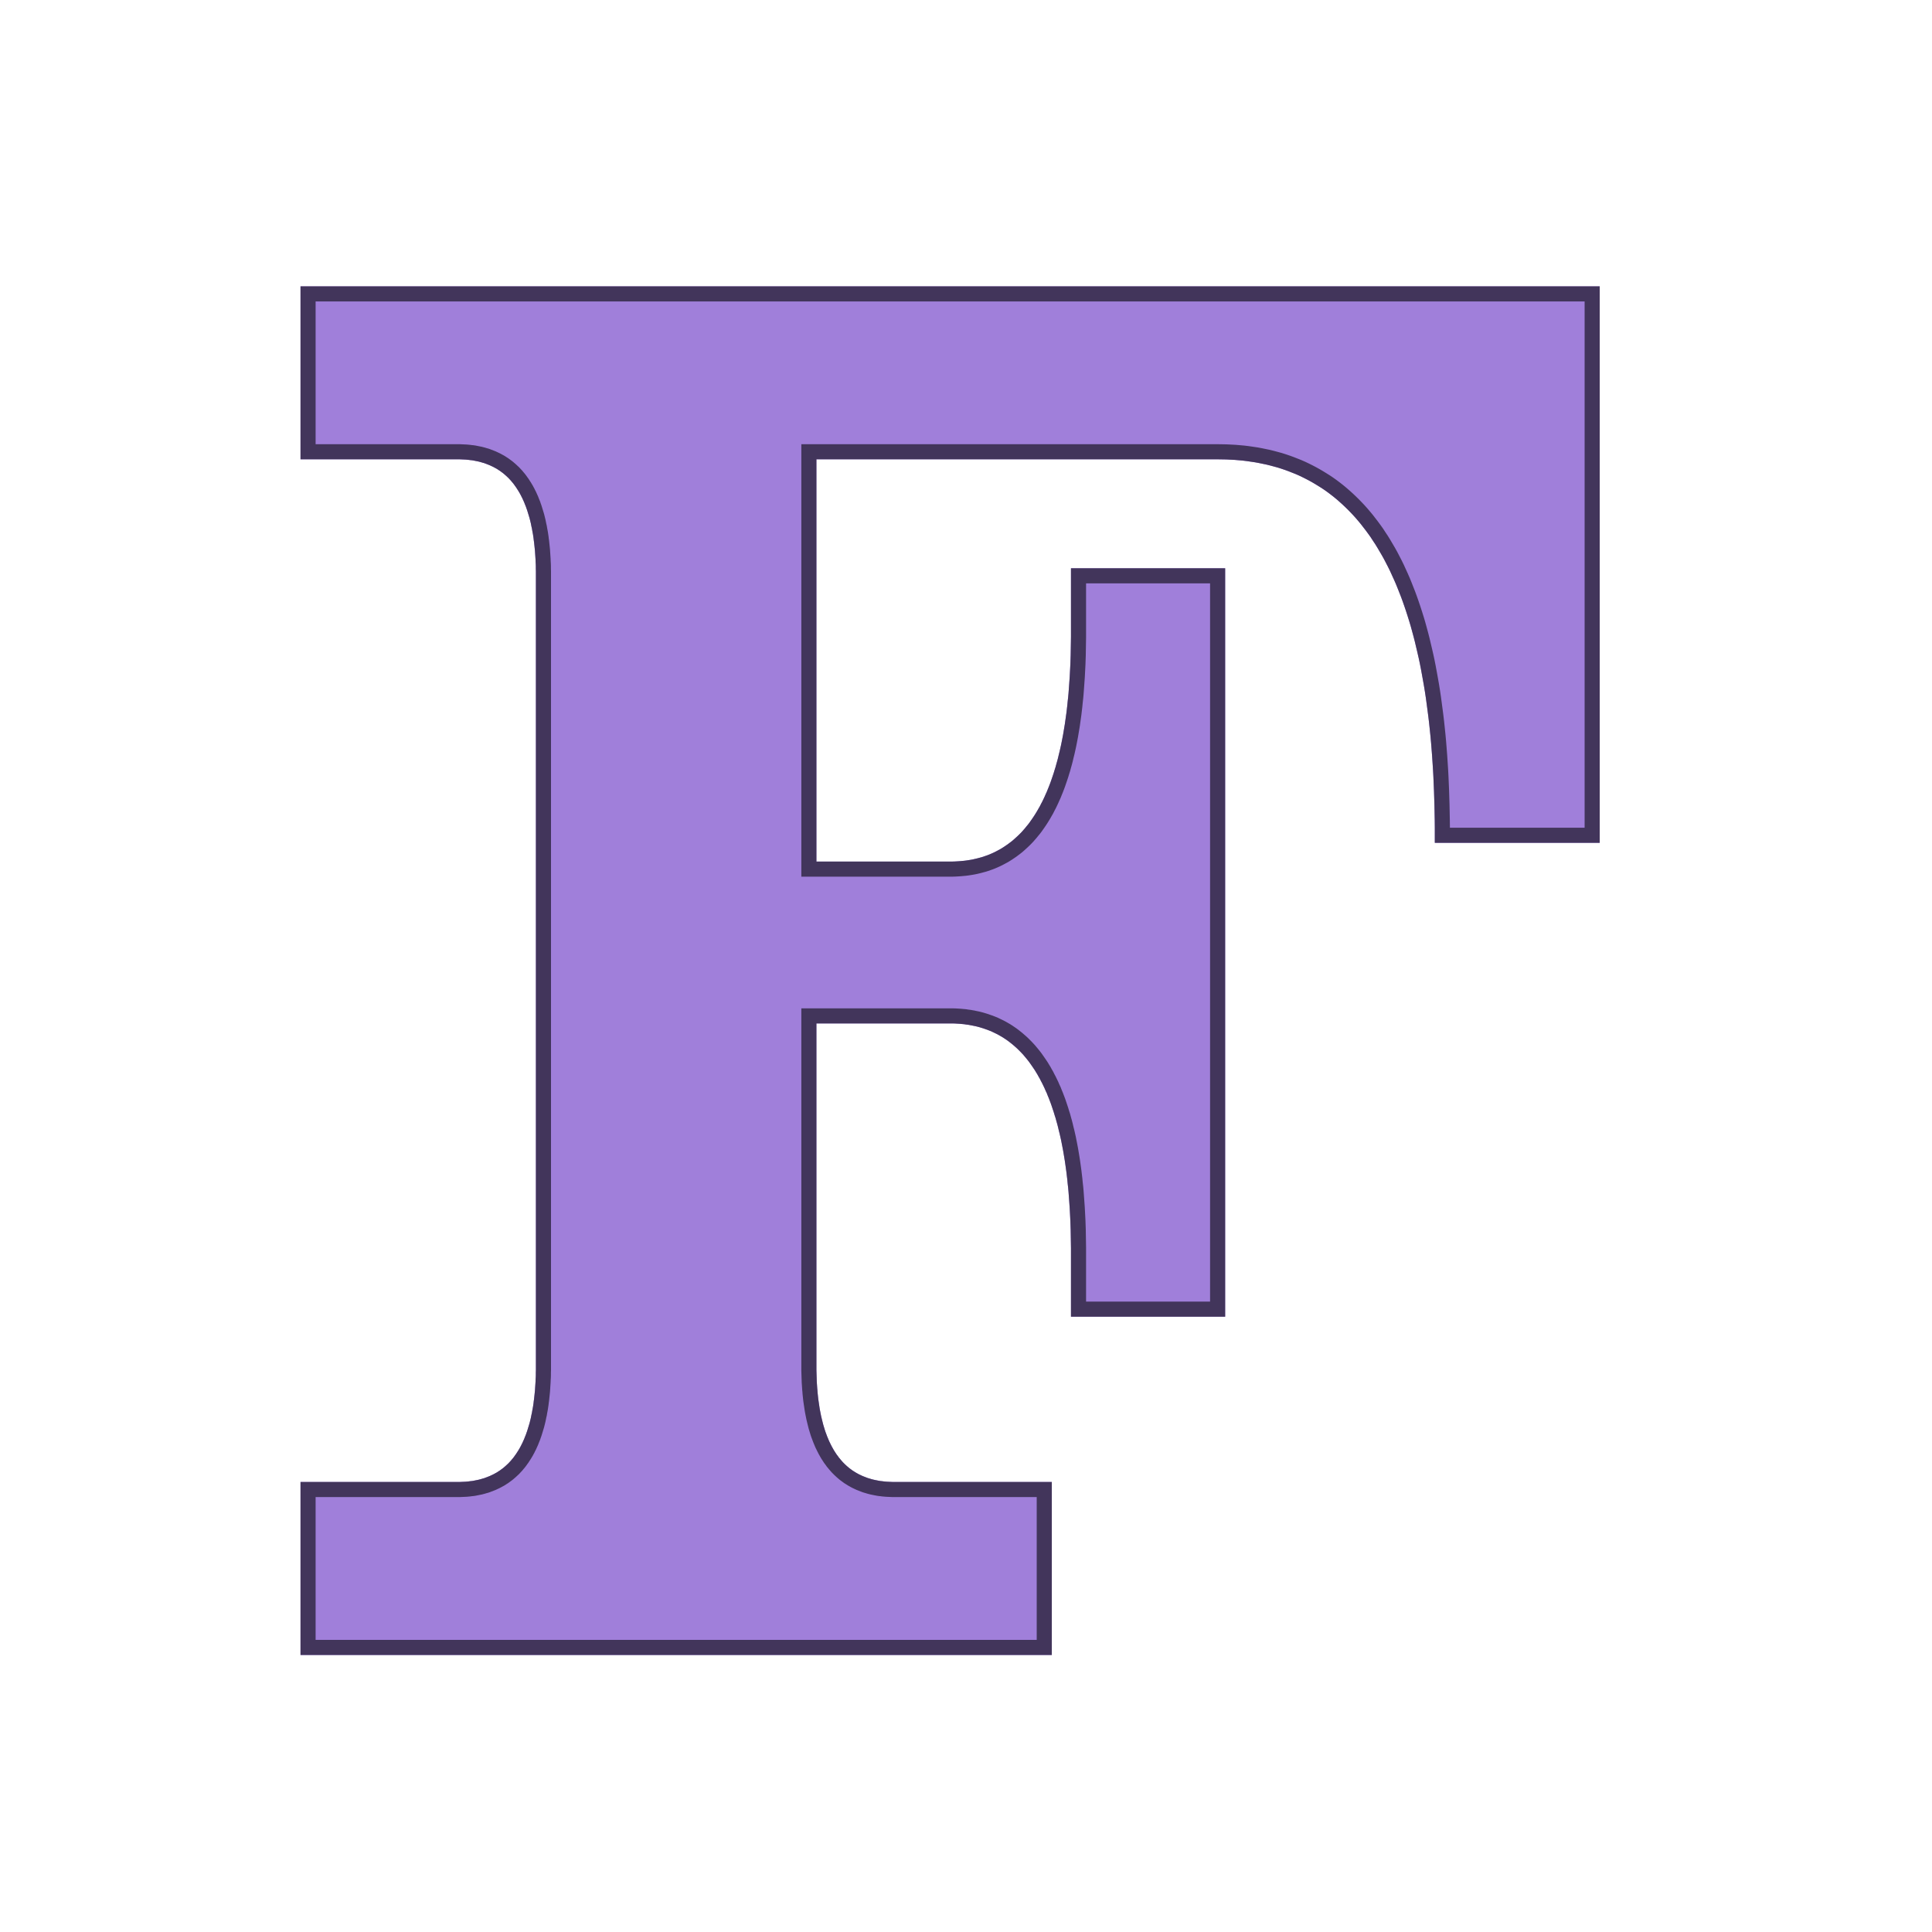 <?xml version="1.0" encoding="utf-8"  standalone="no"?>
<svg 
 viewBox="0 0 256 256"
 xmlns="http://www.w3.org/2000/svg"
 xmlns:xlink="http://www.w3.org/1999/xlink"
>

<title>Gnuplot</title>
<desc>Produced by GNUPLOT 5.4 patchlevel 5 </desc>

<g id="gnuplot_canvas">

<rect x="0" y="0" width="256" height="256" fill="none"/>
<defs>

	<circle id='gpDot' r='0.5' stroke-width='0.5' stroke='currentColor'/>
	<path id='gpPt0' stroke-width='0.222' stroke='currentColor' d='M-1,0 h2 M0,-1 v2'/>
	<path id='gpPt1' stroke-width='0.222' stroke='currentColor' d='M-1,-1 L1,1 M1,-1 L-1,1'/>
	<path id='gpPt2' stroke-width='0.222' stroke='currentColor' d='M-1,0 L1,0 M0,-1 L0,1 M-1,-1 L1,1 M-1,1 L1,-1'/>
	<rect id='gpPt3' stroke-width='0.222' stroke='currentColor' x='-1' y='-1' width='2' height='2'/>
	<rect id='gpPt4' stroke-width='0.222' stroke='currentColor' fill='currentColor' x='-1' y='-1' width='2' height='2'/>
	<circle id='gpPt5' stroke-width='0.222' stroke='currentColor' cx='0' cy='0' r='1'/>
	<use xlink:href='#gpPt5' id='gpPt6' fill='currentColor' stroke='none'/>
	<path id='gpPt7' stroke-width='0.222' stroke='currentColor' d='M0,-1.33 L-1.33,0.67 L1.33,0.67 z'/>
	<use xlink:href='#gpPt7' id='gpPt8' fill='currentColor' stroke='none'/>
	<use xlink:href='#gpPt7' id='gpPt9' stroke='currentColor' transform='rotate(180)'/>
	<use xlink:href='#gpPt9' id='gpPt10' fill='currentColor' stroke='none'/>
	<use xlink:href='#gpPt3' id='gpPt11' stroke='currentColor' transform='rotate(45)'/>
	<use xlink:href='#gpPt11' id='gpPt12' fill='currentColor' stroke='none'/>
	<path id='gpPt13' stroke-width='0.222' stroke='currentColor' d='M0,1.330 L1.265,0.411 L0.782,-1.067 L-0.782,-1.076 L-1.265,0.411 z'/>
	<use xlink:href='#gpPt13' id='gpPt14' fill='currentColor' stroke='none'/>
	<filter id='textbox' filterUnits='objectBoundingBox' x='0' y='0' height='1' width='1'>
	  <feFlood flood-color='white' flood-opacity='1' result='bgnd'/>
	  <feComposite in='SourceGraphic' in2='bgnd' operator='atop'/>
	</filter>
	<filter id='greybox' filterUnits='objectBoundingBox' x='0' y='0' height='1' width='1'>
	  <feFlood flood-color='lightgrey' flood-opacity='1' result='grey'/>
	  <feComposite in='SourceGraphic' in2='grey' operator='atop'/>
	</filter>
</defs>
<g fill="none" color="white" stroke="black" stroke-width="1.00" stroke-linecap="butt" stroke-linejoin="miter">
</g>
<g fill="none" color="black" stroke="currentColor" stroke-width="1.00" stroke-linecap="butt" stroke-linejoin="miter">
</g>
<g fill="none" color="black" stroke="currentColor" stroke-width="1.00" stroke-linecap="butt" stroke-linejoin="miter">
</g>
	<g id="gnuplot_plot_1" ><title>'./data/letter_F.dat'</title>
<g fill="none" color="white" stroke="black" stroke-width="2.00" stroke-linecap="butt" stroke-linejoin="miter">
</g>
<g fill="none" color="black" stroke="currentColor" stroke-width="2.00" stroke-linecap="butt" stroke-linejoin="miter">
	<g stroke='none' shape-rendering='crispEdges'>
		<polygon fill = 'rgb(160, 127, 218)' points = '107.18,180.93 107.18,181.26 107.18,181.58 107.19,181.90 107.20,182.22 107.21,182.53 107.22,182.84 107.23,183.15 107.25,183.45 107.27,183.75 107.29,184.05 107.32,184.35 107.34,184.64 107.37,184.93 107.40,185.21 107.43,185.49
107.47,185.77 107.51,186.04 107.55,186.31 107.59,186.58 107.63,186.85 107.68,187.11 107.73,187.37 107.78,187.62 107.83,187.87 107.89,188.12 107.95,188.37 108.01,188.61 108.07,188.85 108.13,189.08 108.20,189.31 108.27,189.54
108.34,189.77 108.41,189.99 108.49,190.21 108.57,190.42 108.65,190.64 108.73,190.84 108.82,191.05 108.90,191.25 108.99,191.45 109.09,191.65 109.18,191.84 109.28,192.03 109.37,192.21 109.48,192.40 109.58,192.58 109.68,192.75
109.79,192.92 109.90,193.09 110.01,193.26 110.13,193.42 110.25,193.58 110.36,193.74 110.49,193.89 110.61,194.04 110.74,194.19 110.86,194.33 110.99,194.47 111.13,194.61 111.26,194.74 111.40,194.87 111.54,195.00 111.68,195.12
111.82,195.24 111.97,195.36 112.12,195.47 112.27,195.58 112.42,195.69 112.58,195.79 112.74,195.89 112.90,195.99 113.06,196.08 113.22,196.17 113.39,196.26 113.56,196.34 113.73,196.42 113.90,196.50 114.08,196.57 114.26,196.64
114.44,196.71 114.62,196.78 114.81,196.84 114.99,196.89 115.18,196.95 115.37,197.00 115.57,197.05 115.76,197.09 115.96,197.13 116.16,197.17 116.37,197.21 116.57,197.24 116.78,197.26 116.99,197.29 117.20,197.31 117.42,197.33
117.63,197.34 117.85,197.35 118.07,197.36 118.30,197.37 118.52,197.37 138.37,197.37 138.37,218.29 107.18,218.29 72.01,218.29 40.82,218.29 40.82,197.37 60.67,197.37 60.90,197.37 61.12,197.36 61.34,197.35 61.56,197.34
61.78,197.33 61.99,197.31 62.20,197.29 62.41,197.26 62.62,197.24 62.83,197.21 63.03,197.17 63.23,197.13 63.43,197.09 63.63,197.05 63.82,197.00 64.01,196.95 64.20,196.89 64.39,196.84 64.57,196.78 64.75,196.71
64.94,196.64 65.11,196.57 65.29,196.50 65.46,196.42 65.63,196.34 65.80,196.26 65.97,196.17 66.13,196.08 66.30,195.99 66.46,195.89 66.61,195.79 66.77,195.69 66.92,195.58 67.07,195.47 67.22,195.36 67.37,195.24
67.51,195.12 67.65,195.00 67.79,194.87 67.93,194.74 68.07,194.61 68.20,194.47 68.33,194.33 68.46,194.19 68.58,194.04 68.71,193.89 68.83,193.74 68.95,193.58 69.06,193.42 69.18,193.26 69.29,193.09 69.40,192.92
69.51,192.75 69.61,192.58 69.72,192.40 69.82,192.21 69.92,192.03 70.01,191.84 70.11,191.65 70.20,191.45 70.29,191.25 70.38,191.05 70.46,190.84 70.54,190.64 70.63,190.42 70.70,190.21 70.78,189.99 70.85,189.77
70.92,189.54 70.99,189.31 71.06,189.08 71.13,188.85 71.19,188.61 71.25,188.37 71.31,188.12 71.36,187.87 71.41,187.62 71.47,187.37 71.51,187.11 71.56,186.85 71.61,186.58 71.65,186.31 71.69,186.04 71.72,185.77
71.76,185.49 71.79,185.21 71.82,184.93 71.85,184.64 71.88,184.35 71.90,184.05 71.92,183.75 71.94,183.45 71.96,183.15 71.97,182.84 71.99,182.53 72.00,182.22 72.00,181.90 72.01,181.58 72.01,181.26 72.01,180.93
72.01,76.30 72.01,75.97 72.01,75.65 72.00,75.33 72.00,75.01 71.99,74.70 71.97,74.39 71.96,74.08 71.94,73.78 71.92,73.48 71.90,73.18 71.88,72.88 71.85,72.59 71.82,72.30 71.79,72.02 71.76,71.74
71.72,71.46 71.69,71.19 71.65,70.92 71.61,70.65 71.56,70.38 71.51,70.12 71.47,69.86 71.41,69.61 71.36,69.36 71.31,69.11 71.25,68.86 71.19,68.62 71.13,68.38 71.06,68.15 70.99,67.92 70.92,67.69
70.85,67.46 70.78,67.24 70.70,67.02 70.63,66.81 70.54,66.59 70.46,66.39 70.38,66.18 70.29,65.98 70.20,65.78 70.11,65.58 70.01,65.39 69.92,65.20 69.82,65.02 69.72,64.83 69.61,64.65 69.51,64.48
69.40,64.31 69.29,64.14 69.18,63.97 69.06,63.81 68.95,63.65 68.83,63.49 68.71,63.34 68.58,63.19 68.46,63.04 68.33,62.90 68.20,62.76 68.07,62.62 67.93,62.49 67.79,62.36 67.65,62.23 67.51,62.11
67.37,61.99 67.22,61.87 67.07,61.76 66.92,61.65 66.77,61.54 66.61,61.44 66.46,61.34 66.30,61.24 66.13,61.15 65.97,61.06 65.80,60.97 65.63,60.89 65.46,60.81 65.29,60.73 65.11,60.66 64.94,60.59
64.75,60.52 64.57,60.45 64.39,60.39 64.20,60.34 64.01,60.28 63.82,60.23 63.63,60.18 63.43,60.14 63.23,60.10 63.03,60.06 62.83,60.02 62.62,59.99 62.41,59.97 62.20,59.94 61.99,59.92 61.78,59.90
61.56,59.89 61.34,59.88 61.12,59.87 60.90,59.86 60.67,59.86 40.82,59.86 40.82,38.94 72.01,38.94 210.97,38.94 210.97,110.68 191.12,110.68 191.12,109.67 191.11,108.67 191.09,107.68 191.07,106.69 191.04,105.72
191.01,104.76 190.97,103.81 190.93,102.87 190.88,101.94 190.82,101.02 190.76,100.11 190.69,99.21 190.62,98.33 190.54,97.45 190.45,96.58 190.36,95.72 190.26,94.87 190.15,94.03 190.04,93.20 189.93,92.38 189.81,91.58
189.68,90.78 189.54,89.99 189.40,89.21 189.26,88.45 189.11,87.69 188.95,86.94 188.78,86.20 188.61,85.48 188.44,84.76 188.26,84.06 188.07,83.36 187.88,82.67 187.68,82.00 187.47,81.33 187.26,80.68 187.04,80.03
186.82,79.40 186.59,78.77 186.35,78.16 186.11,77.55 185.87,76.96 185.61,76.37 185.35,75.80 185.09,75.23 184.82,74.68 184.54,74.14 184.26,73.60 183.97,73.08 183.67,72.57 183.37,72.06 183.07,71.57 182.75,71.09
182.44,70.61 182.11,70.15 181.78,69.70 181.44,69.26 181.10,68.82 180.75,68.40 180.40,67.99 180.04,67.59 179.67,67.20 179.30,66.82 178.92,66.45 178.54,66.09 178.15,65.74 177.75,65.39 177.35,65.06 176.94,64.74
176.53,64.43 176.11,64.13 175.68,63.84 175.25,63.57 174.81,63.30 174.37,63.04 173.92,62.79 173.46,62.55 173.00,62.32 172.54,62.10 172.06,61.89 171.58,61.70 171.10,61.51 170.61,61.33 170.11,61.16 169.61,61.00
169.10,60.86 168.58,60.72 168.06,60.59 167.53,60.48 167.00,60.37 166.46,60.27 165.92,60.19 165.37,60.11 164.81,60.04 164.25,59.99 163.68,59.94 163.10,59.91 162.52,59.88 161.94,59.87 161.34,59.86 107.18,59.86
107.18,115.16 125.90,115.16 126.23,115.16 126.57,115.15 126.90,115.13 127.23,115.11 127.55,115.08 127.88,115.05 128.19,115.01 128.51,114.96 128.82,114.91 129.13,114.85 129.43,114.78 129.73,114.71 130.03,114.63 130.33,114.55
130.62,114.46 130.90,114.36 131.19,114.26 131.47,114.15 131.75,114.03 132.02,113.91 132.29,113.78 132.56,113.64 132.82,113.50 133.08,113.36 133.34,113.20 133.59,113.04 133.84,112.87 134.09,112.70 134.33,112.52 134.57,112.34
134.81,112.15 135.04,111.95 135.27,111.74 135.50,111.53 135.72,111.32 135.94,111.10 136.16,110.87 136.37,110.63 136.58,110.39 136.78,110.14 136.99,109.89 137.19,109.63 137.38,109.36 137.57,109.09 137.76,108.81 137.95,108.52
138.13,108.23 138.31,107.93 138.48,107.63 138.66,107.32 138.82,107.00 138.99,106.68 139.15,106.35 139.31,106.01 139.46,105.67 139.62,105.32 139.76,104.97 139.91,104.60 140.05,104.24 140.19,103.86 140.32,103.48 140.45,103.10
140.58,102.71 140.70,102.31 140.83,101.90 140.94,101.49 141.06,101.07 141.17,100.65 141.27,100.22 141.38,99.78 141.48,99.34 141.58,98.89 141.67,98.44 141.76,97.98 141.85,97.51 141.93,97.03 142.01,96.55 142.09,96.07
142.16,95.57 142.23,95.07 142.30,94.57 142.36,94.06 142.42,93.54 142.47,93.02 142.53,92.49 142.58,91.95 142.62,91.41 142.66,90.86 142.70,90.30 142.74,89.74 142.77,89.17 142.80,88.60 142.83,88.02 142.85,87.43
142.87,86.84 142.88,86.24 142.89,85.63 142.90,85.02 142.91,84.40 142.91,83.78 142.91,76.30 161.34,76.30 161.34,173.47 142.91,173.47 142.91,166.00 142.91,165.37 142.90,164.76 142.89,164.14 142.88,163.54 142.87,162.94
142.85,162.35 142.83,161.76 142.80,161.18 142.77,160.60 142.74,160.04 142.70,159.47 142.66,158.92 142.62,158.37 142.58,157.83 142.53,157.29 142.47,156.76 142.42,156.23 142.36,155.72 142.30,155.21 142.23,154.70 142.16,154.20
142.09,153.71 142.01,153.22 141.93,152.74 141.85,152.27 141.76,151.80 141.67,151.34 141.58,150.88 141.48,150.43 141.38,149.99 141.27,149.56 141.17,149.13 141.06,148.70 140.94,148.28 140.83,147.87 140.70,147.47 140.58,147.07
140.45,146.68 140.32,146.29 140.19,145.91 140.05,145.54 139.91,145.17 139.76,144.81 139.62,144.45 139.46,144.11 139.31,143.76 139.15,143.43 138.99,143.10 138.82,142.78 138.66,142.46 138.48,142.15 138.31,141.84 138.13,141.55
137.95,141.25 137.76,140.97 137.57,140.69 137.38,140.42 137.19,140.15 136.99,139.89 136.78,139.63 136.58,139.39 136.37,139.14 136.16,138.91 135.94,138.68 135.72,138.46 135.50,138.24 135.27,138.03 135.04,137.83 134.81,137.63
134.57,137.44 134.33,137.25 134.09,137.07 133.84,136.90 133.59,136.73 133.34,136.57 133.08,136.42 132.82,136.27 132.56,136.13 132.29,136.00 132.02,135.87 131.75,135.74 131.47,135.63 131.19,135.52 130.90,135.42 130.62,135.32
130.33,135.23 130.03,135.14 129.73,135.06 129.43,134.99 129.13,134.93 128.82,134.87 128.51,134.81 128.19,134.77 127.88,134.72 127.55,134.69 127.23,134.66 126.90,134.64 126.57,134.62 126.23,134.61 125.90,134.61 107.18,134.61
107.18,180.93 '/>
	</g>
	<path stroke='rgb(160, 127, 218)'  d='M107.18,180.93 L107.18,181.26 L107.18,181.58 L107.19,181.90 L107.20,182.22 L107.21,182.53 L107.22,182.84 L107.23,183.15
		L107.25,183.45 L107.27,183.75 L107.29,184.05 L107.32,184.35 L107.34,184.64 L107.37,184.93 L107.40,185.21 L107.43,185.49
		L107.47,185.77 L107.51,186.04 L107.55,186.31 L107.59,186.58 L107.63,186.85 L107.68,187.11 L107.73,187.37 L107.78,187.62
		L107.83,187.87 L107.89,188.12 L107.95,188.37 L108.01,188.61 L108.07,188.85 L108.13,189.08 L108.20,189.31 L108.27,189.54
		L108.34,189.77 L108.41,189.99 L108.49,190.21 L108.57,190.42 L108.65,190.64 L108.73,190.84 L108.82,191.05 L108.90,191.25
		L108.99,191.45 L109.09,191.65 L109.18,191.84 L109.28,192.03 L109.37,192.21 L109.48,192.40 L109.58,192.58 L109.68,192.75
		L109.79,192.92 L109.90,193.09 L110.01,193.26 L110.13,193.42 L110.25,193.58 L110.36,193.74 L110.49,193.89 L110.61,194.04
		L110.74,194.19 L110.86,194.33 L110.99,194.47 L111.13,194.61 L111.26,194.74 L111.40,194.87 L111.54,195.00 L111.68,195.12
		L111.82,195.24 L111.97,195.36 L112.12,195.47 L112.27,195.58 L112.42,195.69 L112.58,195.79 L112.74,195.89 L112.90,195.99
		L113.06,196.08 L113.22,196.17 L113.39,196.26 L113.56,196.34 L113.73,196.42 L113.90,196.50 L114.08,196.57 L114.26,196.64
		L114.44,196.71 L114.62,196.78 L114.81,196.84 L114.99,196.89 L115.18,196.95 L115.37,197.00 L115.57,197.05 L115.76,197.09
		L115.96,197.13 L116.16,197.17 L116.37,197.21 L116.57,197.24 L116.78,197.26 L116.99,197.29 L117.20,197.31 L117.42,197.33
		L117.63,197.34 L117.85,197.35 L118.07,197.36 L118.30,197.37 L118.52,197.37 L138.37,197.37 L138.37,218.29 L107.18,218.29
		L72.01,218.29 L40.82,218.29 L40.82,197.37 L60.67,197.37 L60.90,197.37 L61.12,197.36 L61.34,197.35 L61.56,197.34
		L61.78,197.33 L61.99,197.31 L62.20,197.29 L62.41,197.26 L62.62,197.24 L62.83,197.21 L63.03,197.17 L63.23,197.13
		L63.43,197.09 L63.63,197.05 L63.82,197.00 L64.01,196.95 L64.20,196.89 L64.39,196.84 L64.57,196.78 L64.75,196.71
		L64.94,196.64 L65.11,196.57 L65.29,196.50 L65.46,196.42 L65.63,196.34 L65.80,196.26 L65.97,196.17 L66.13,196.08
		L66.30,195.99 L66.46,195.89 L66.61,195.79 L66.77,195.69 L66.92,195.58 L67.07,195.47 L67.22,195.36 L67.37,195.24
		L67.51,195.12 L67.65,195.00 L67.79,194.87 L67.93,194.74 L68.07,194.61 L68.20,194.47 L68.33,194.33 L68.46,194.19
		L68.58,194.04 L68.71,193.89 L68.83,193.74 L68.95,193.58 L69.06,193.42 L69.18,193.26 L69.29,193.09 L69.40,192.92
		L69.51,192.75 L69.61,192.58 L69.72,192.40 L69.82,192.21 L69.92,192.03 L70.01,191.84 L70.11,191.65 L70.20,191.45
		L70.29,191.25 L70.38,191.05 L70.46,190.84 L70.54,190.64 L70.63,190.42 L70.70,190.21 L70.78,189.99 L70.85,189.77
		L70.92,189.54 L70.99,189.31 L71.06,189.08 L71.13,188.85 L71.19,188.61 L71.25,188.37 L71.31,188.12 L71.36,187.87
		L71.41,187.62 L71.47,187.37 L71.51,187.11 L71.56,186.85 L71.61,186.58 L71.65,186.31 L71.69,186.04 L71.72,185.77
		L71.76,185.49 L71.79,185.21 L71.82,184.93 L71.85,184.64 L71.88,184.35 L71.90,184.05 L71.92,183.75 L71.94,183.45
		L71.96,183.15 L71.97,182.84 L71.99,182.53 L72.00,182.22 L72.00,181.90 L72.01,181.58 L72.01,181.26 L72.01,180.93
		L72.01,76.30 L72.01,75.97 L72.01,75.65 L72.00,75.33 L72.00,75.01 L71.99,74.70 L71.97,74.39 L71.96,74.08
		L71.94,73.78 L71.92,73.48 L71.90,73.18 L71.88,72.88 L71.85,72.59 L71.82,72.30 L71.79,72.02 L71.76,71.74
		L71.72,71.46 L71.69,71.19 L71.65,70.92 L71.61,70.65 L71.56,70.38 L71.51,70.12 L71.47,69.86 L71.41,69.61
		L71.36,69.36 L71.31,69.11 L71.25,68.86 L71.19,68.62 L71.13,68.38 L71.06,68.15 L70.99,67.92 L70.92,67.69
		L70.85,67.46 L70.78,67.24 L70.70,67.02 L70.63,66.81 L70.54,66.59 L70.46,66.39 L70.38,66.18 L70.29,65.98
		L70.20,65.78 L70.11,65.58 L70.01,65.39 L69.92,65.20 L69.82,65.02 L69.72,64.83 L69.61,64.65 L69.51,64.48
		L69.40,64.31 L69.29,64.14 L69.18,63.97 L69.06,63.81 L68.95,63.65 L68.83,63.49 L68.71,63.34 L68.58,63.19
		L68.46,63.04 L68.33,62.90 L68.20,62.76 L68.07,62.62 L67.93,62.49 L67.79,62.36 L67.65,62.23 L67.51,62.11
		L67.37,61.99 L67.22,61.87 L67.07,61.76 L66.92,61.65 L66.77,61.54 L66.61,61.44 L66.46,61.34 L66.30,61.24
		L66.13,61.15 L65.97,61.06 L65.80,60.97 L65.63,60.89 L65.46,60.81 L65.29,60.73 L65.11,60.66 L64.94,60.59
		L64.75,60.52 L64.57,60.45 L64.39,60.39 L64.20,60.34 L64.01,60.28 L63.82,60.23 L63.63,60.18 L63.43,60.14
		L63.23,60.10 L63.03,60.06 L62.83,60.02 L62.62,59.99 L62.41,59.97 L62.20,59.94 L61.99,59.92 L61.78,59.90
		L61.56,59.89 L61.34,59.88 L61.12,59.87 L60.90,59.86 L60.67,59.86 L40.82,59.86 L40.82,38.94 L72.01,38.94
		L210.97,38.94 L210.97,110.68 L191.12,110.68 L191.12,109.67 L191.11,108.67 L191.09,107.68 L191.07,106.69 L191.04,105.72
		L191.01,104.76 L190.97,103.81 L190.93,102.87 L190.88,101.94 L190.82,101.02 L190.76,100.11 L190.69,99.21 L190.62,98.33
		L190.54,97.45 L190.45,96.58 L190.36,95.72 L190.26,94.87 L190.15,94.03 L190.04,93.20 L189.93,92.38 L189.81,91.58
		L189.68,90.78 L189.54,89.99 L189.40,89.21 L189.26,88.45 L189.11,87.69 L188.95,86.94 L188.78,86.20 L188.61,85.48
		L188.44,84.76 L188.26,84.06 L188.07,83.36 L187.88,82.67 L187.68,82.00 L187.47,81.33 L187.26,80.68 L187.04,80.03
		L186.82,79.40 L186.59,78.77 L186.35,78.16 L186.11,77.55 L185.87,76.96 L185.61,76.37 L185.35,75.80 L185.09,75.23
		L184.82,74.68 L184.54,74.14 L184.26,73.60 L183.97,73.08 L183.67,72.57 L183.37,72.06 L183.07,71.57 L182.75,71.09
		L182.44,70.61 L182.11,70.15 L181.78,69.70 L181.44,69.26 L181.10,68.82 L180.75,68.40 L180.40,67.99 L180.04,67.59
		L179.67,67.20 L179.30,66.82 L178.92,66.45 L178.54,66.09 L178.15,65.74 L177.75,65.39 L177.35,65.06 L176.94,64.74
		L176.53,64.43 L176.11,64.13 L175.68,63.84 L175.25,63.57 L174.81,63.30 L174.37,63.04 L173.92,62.79 L173.46,62.55
		L173.00,62.32 L172.54,62.10 L172.06,61.89 L171.58,61.70 L171.10,61.51 L170.61,61.33 L170.11,61.16 L169.61,61.00
		L169.10,60.86 L168.58,60.72 L168.06,60.59 L167.53,60.48 L167.00,60.37 L166.46,60.27 L165.92,60.19 L165.37,60.11
		L164.81,60.04 L164.25,59.99 L163.68,59.94 L163.10,59.91 L162.52,59.88 L161.94,59.87 L161.34,59.86 L107.18,59.86
		L107.18,115.16 L125.90,115.16 L126.23,115.16 L126.57,115.15 L126.90,115.13 L127.23,115.11 L127.55,115.08 L127.88,115.05
		L128.19,115.01 L128.51,114.96 L128.82,114.91 L129.13,114.85 L129.43,114.78 L129.73,114.71 L130.03,114.63 L130.33,114.55
		L130.62,114.46 L130.90,114.36 L131.19,114.26 L131.47,114.15 L131.75,114.03 L132.02,113.91 L132.29,113.78 L132.56,113.64
		L132.82,113.50 L133.08,113.36 L133.34,113.20 L133.59,113.04 L133.84,112.87 L134.09,112.70 L134.33,112.52 L134.57,112.34
		L134.81,112.15 L135.04,111.95 L135.27,111.74 L135.50,111.53 L135.72,111.32 L135.94,111.10 L136.16,110.87 L136.37,110.63
		L136.58,110.39 L136.78,110.14 L136.99,109.89 L137.19,109.63 L137.38,109.36 L137.57,109.09 L137.76,108.81 L137.95,108.52
		L138.13,108.23 L138.31,107.93 L138.48,107.63 L138.66,107.32 L138.82,107.00 L138.99,106.68 L139.15,106.35 L139.31,106.01
		L139.46,105.67 L139.62,105.32 L139.76,104.97 L139.91,104.60 L140.05,104.24 L140.19,103.86 L140.32,103.48 L140.45,103.10
		L140.58,102.71 L140.70,102.31 L140.83,101.90 L140.94,101.49 L141.06,101.07 L141.17,100.65 L141.27,100.22 L141.38,99.78
		L141.48,99.34 L141.58,98.89 L141.67,98.44 L141.76,97.98 L141.85,97.51 L141.93,97.03 L142.01,96.55 L142.09,96.07
		L142.16,95.57 L142.23,95.07 L142.30,94.57 L142.36,94.06 L142.42,93.54 L142.47,93.02 L142.53,92.49 L142.58,91.95
		L142.62,91.41 L142.66,90.86 L142.70,90.30 L142.74,89.74 L142.77,89.17 L142.80,88.60 L142.83,88.02 L142.85,87.43
		L142.87,86.84 L142.88,86.24 L142.89,85.63 L142.90,85.02 L142.91,84.40 L142.91,83.78 L142.91,76.30 L161.34,76.30
		L161.34,173.47 L142.91,173.47 L142.91,166.00 L142.91,165.37 L142.90,164.76 L142.89,164.14 L142.88,163.54 L142.87,162.94
		L142.85,162.35 L142.83,161.76 L142.80,161.18 L142.77,160.60 L142.74,160.04 L142.70,159.47 L142.66,158.92 L142.62,158.37
		L142.58,157.83 L142.53,157.29 L142.47,156.76 L142.42,156.23 L142.36,155.72 L142.30,155.21 L142.23,154.70 L142.16,154.20
		L142.09,153.71 L142.01,153.22 L141.93,152.74 L141.85,152.27 L141.76,151.80 L141.67,151.34 L141.58,150.88 L141.48,150.43
		L141.38,149.99 L141.27,149.56 L141.17,149.13 L141.06,148.70 L140.94,148.28 L140.83,147.87 L140.70,147.47 L140.58,147.07
		L140.45,146.68 L140.32,146.29 L140.19,145.91 L140.05,145.54 L139.91,145.17 L139.76,144.81 L139.62,144.45 L139.46,144.11
		L139.31,143.76 L139.15,143.43 L138.99,143.10 L138.82,142.78 L138.66,142.46 L138.48,142.15 L138.31,141.84 L138.13,141.55
		L137.95,141.25 L137.76,140.97 L137.57,140.69 L137.38,140.42 L137.19,140.15 L136.99,139.89 L136.78,139.63 L136.58,139.39
		L136.37,139.14 L136.16,138.91 L135.94,138.68 L135.72,138.46 L135.50,138.24 L135.27,138.03 L135.04,137.83 L134.81,137.63
		L134.57,137.44 L134.33,137.25 L134.09,137.07 L133.84,136.90 L133.59,136.73 L133.34,136.57 L133.08,136.42 L132.82,136.27
		L132.56,136.13 L132.29,136.00 L132.02,135.87 L131.75,135.74 L131.47,135.63 L131.19,135.52 L130.90,135.42 L130.62,135.32
		L130.33,135.23 L130.03,135.14 L129.73,135.06 L129.43,134.99 L129.13,134.93 L128.82,134.87 L128.51,134.81 L128.19,134.77
		L127.88,134.72 L127.55,134.69 L127.23,134.66 L126.90,134.64 L126.57,134.62 L126.23,134.61 L125.90,134.61 L107.18,134.61
		L107.18,180.93  '/></g>
	</g>
	<g id="gnuplot_plot_2" ><title>'./data/letter_F.dat'</title>
<g fill="none" color="black" stroke="currentColor" stroke-width="2.00" stroke-linecap="butt" stroke-linejoin="miter">
	<path stroke='rgb( 66,  53,  91)'  d='M107.18,180.93 L107.18,181.26 L107.18,181.58 L107.19,181.90 L107.20,182.22 L107.21,182.53 L107.22,182.84 L107.23,183.15
		L107.25,183.45 L107.27,183.75 L107.29,184.05 L107.32,184.35 L107.34,184.64 L107.37,184.93 L107.40,185.21 L107.43,185.49
		L107.47,185.77 L107.51,186.04 L107.55,186.31 L107.59,186.58 L107.63,186.85 L107.68,187.11 L107.73,187.37 L107.78,187.62
		L107.83,187.87 L107.89,188.12 L107.95,188.37 L108.01,188.61 L108.07,188.85 L108.13,189.08 L108.20,189.31 L108.27,189.54
		L108.34,189.77 L108.41,189.99 L108.49,190.21 L108.57,190.42 L108.65,190.64 L108.73,190.84 L108.82,191.05 L108.90,191.25
		L108.99,191.45 L109.09,191.65 L109.18,191.84 L109.28,192.03 L109.37,192.21 L109.48,192.40 L109.58,192.58 L109.68,192.75
		L109.79,192.92 L109.90,193.09 L110.01,193.26 L110.13,193.42 L110.25,193.58 L110.36,193.74 L110.49,193.89 L110.61,194.04
		L110.74,194.19 L110.86,194.33 L110.99,194.47 L111.13,194.61 L111.26,194.74 L111.40,194.87 L111.54,195.00 L111.68,195.12
		L111.82,195.24 L111.97,195.36 L112.12,195.47 L112.27,195.58 L112.42,195.69 L112.58,195.79 L112.74,195.89 L112.90,195.99
		L113.06,196.08 L113.22,196.17 L113.39,196.26 L113.56,196.34 L113.73,196.42 L113.90,196.50 L114.08,196.57 L114.26,196.64
		L114.44,196.71 L114.62,196.78 L114.81,196.84 L114.99,196.89 L115.18,196.95 L115.37,197.00 L115.57,197.05 L115.76,197.09
		L115.96,197.13 L116.16,197.17 L116.37,197.21 L116.57,197.24 L116.78,197.26 L116.99,197.29 L117.20,197.31 L117.42,197.33
		L117.63,197.34 L117.85,197.35 L118.07,197.36 L118.30,197.37 L118.52,197.37 L138.37,197.37 L138.37,218.29 L107.18,218.29
		L72.01,218.29 L40.82,218.29 L40.82,197.37 L60.67,197.37 L60.90,197.37 L61.12,197.36 L61.34,197.35 L61.56,197.34
		L61.78,197.33 L61.99,197.31 L62.20,197.29 L62.41,197.26 L62.62,197.24 L62.83,197.21 L63.03,197.17 L63.23,197.13
		L63.43,197.09 L63.63,197.05 L63.82,197.00 L64.01,196.95 L64.20,196.89 L64.39,196.84 L64.57,196.78 L64.75,196.71
		L64.94,196.64 L65.11,196.57 L65.29,196.50 L65.46,196.42 L65.63,196.34 L65.80,196.26 L65.97,196.17 L66.13,196.08
		L66.30,195.99 L66.46,195.89 L66.61,195.79 L66.77,195.69 L66.92,195.58 L67.07,195.47 L67.22,195.36 L67.37,195.24
		L67.51,195.12 L67.65,195.00 L67.79,194.87 L67.93,194.74 L68.07,194.61 L68.20,194.47 L68.33,194.33 L68.46,194.19
		L68.58,194.04 L68.71,193.89 L68.83,193.74 L68.95,193.58 L69.06,193.42 L69.18,193.26 L69.29,193.09 L69.40,192.92
		L69.51,192.75 L69.61,192.58 L69.72,192.40 L69.82,192.21 L69.92,192.03 L70.01,191.84 L70.11,191.65 L70.20,191.45
		L70.29,191.25 L70.38,191.05 L70.46,190.84 L70.54,190.64 L70.63,190.42 L70.70,190.21 L70.78,189.99 L70.85,189.77
		L70.92,189.54 L70.99,189.31 L71.06,189.08 L71.13,188.85 L71.19,188.61 L71.25,188.37 L71.31,188.12 L71.36,187.87
		L71.41,187.62 L71.47,187.37 L71.51,187.11 L71.56,186.85 L71.61,186.58 L71.65,186.31 L71.69,186.04 L71.72,185.77
		L71.76,185.49 L71.79,185.21 L71.82,184.93 L71.85,184.64 L71.88,184.35 L71.90,184.05 L71.92,183.75 L71.94,183.45
		L71.96,183.15 L71.97,182.84 L71.99,182.53 L72.00,182.22 L72.00,181.90 L72.01,181.58 L72.01,181.26 L72.01,180.93
		L72.01,76.30 L72.01,75.97 L72.01,75.65 L72.00,75.33 L72.00,75.01 L71.99,74.70 L71.97,74.39 L71.96,74.08
		L71.94,73.78 L71.92,73.48 L71.90,73.18 L71.88,72.88 L71.85,72.59 L71.82,72.30 L71.79,72.02 L71.76,71.74
		L71.72,71.46 L71.69,71.19 L71.65,70.92 L71.61,70.65 L71.56,70.38 L71.51,70.12 L71.47,69.86 L71.41,69.61
		L71.36,69.36 L71.31,69.11 L71.25,68.86 L71.19,68.62 L71.13,68.38 L71.06,68.15 L70.99,67.92 L70.92,67.69
		L70.85,67.46 L70.78,67.24 L70.70,67.02 L70.63,66.81 L70.54,66.59 L70.46,66.39 L70.38,66.18 L70.29,65.98
		L70.20,65.78 L70.11,65.58 L70.01,65.39 L69.92,65.20 L69.82,65.02 L69.72,64.83 L69.61,64.65 L69.51,64.48
		L69.40,64.31 L69.29,64.14 L69.18,63.97 L69.06,63.81 L68.95,63.65 L68.83,63.49 L68.71,63.34 L68.58,63.19
		L68.46,63.04 L68.33,62.90 L68.20,62.76 L68.07,62.62 L67.93,62.49 L67.79,62.36 L67.65,62.23 L67.51,62.11
		L67.37,61.99 L67.22,61.87 L67.07,61.76 L66.92,61.65 L66.77,61.54 L66.61,61.44 L66.46,61.34 L66.30,61.24
		L66.13,61.15 L65.97,61.06 L65.80,60.97 L65.63,60.89 L65.46,60.81 L65.29,60.73 L65.11,60.66 L64.94,60.59
		L64.75,60.52 L64.57,60.45 L64.39,60.39 L64.20,60.34 L64.01,60.28 L63.82,60.23 L63.63,60.18 L63.43,60.14
		L63.23,60.10 L63.03,60.06 L62.83,60.02 L62.62,59.99 L62.41,59.97 L62.20,59.94 L61.99,59.92 L61.78,59.90
		L61.56,59.89 L61.34,59.88 L61.12,59.87 L60.90,59.86 L60.67,59.86 L40.82,59.86 L40.82,38.94 L72.01,38.94
		L210.97,38.94 L210.97,110.68 L191.12,110.68 L191.12,109.67 L191.11,108.67 L191.09,107.68 L191.07,106.69 L191.04,105.72
		L191.01,104.76 L190.97,103.81 L190.93,102.87 L190.88,101.94 L190.82,101.02 L190.76,100.11 L190.69,99.21 L190.62,98.33
		L190.54,97.45 L190.45,96.58 L190.36,95.72 L190.26,94.87 L190.15,94.03 L190.04,93.20 L189.93,92.38 L189.81,91.58
		L189.68,90.78 L189.54,89.99 L189.40,89.21 L189.26,88.45 L189.11,87.69 L188.95,86.94 L188.78,86.20 L188.61,85.48
		L188.44,84.76 L188.26,84.06 L188.07,83.36 L187.88,82.67 L187.68,82.00 L187.47,81.33 L187.26,80.68 L187.04,80.03
		L186.82,79.40 L186.59,78.77 L186.35,78.16 L186.11,77.55 L185.87,76.96 L185.61,76.37 L185.35,75.80 L185.09,75.23
		L184.82,74.68 L184.54,74.14 L184.26,73.60 L183.97,73.08 L183.67,72.57 L183.37,72.06 L183.07,71.57 L182.75,71.09
		L182.44,70.61 L182.11,70.15 L181.78,69.70 L181.44,69.26 L181.10,68.82 L180.75,68.40 L180.40,67.99 L180.04,67.59
		L179.67,67.20 L179.30,66.82 L178.92,66.45 L178.54,66.09 L178.15,65.74 L177.75,65.39 L177.35,65.06 L176.94,64.74
		L176.53,64.43 L176.11,64.13 L175.68,63.84 L175.25,63.57 L174.81,63.30 L174.37,63.04 L173.92,62.79 L173.46,62.55
		L173.00,62.32 L172.54,62.10 L172.06,61.89 L171.58,61.70 L171.10,61.51 L170.61,61.33 L170.11,61.16 L169.61,61.00
		L169.10,60.86 L168.58,60.72 L168.06,60.59 L167.53,60.48 L167.00,60.37 L166.46,60.27 L165.92,60.19 L165.37,60.11
		L164.81,60.04 L164.25,59.99 L163.68,59.94 L163.10,59.91 L162.52,59.88 L161.94,59.87 L161.34,59.86 L107.18,59.86
		L107.18,115.16 L125.90,115.16 L126.23,115.16 L126.57,115.15 L126.90,115.13 L127.23,115.11 L127.55,115.08 L127.88,115.05
		L128.19,115.01 L128.51,114.96 L128.82,114.91 L129.13,114.85 L129.43,114.78 L129.73,114.71 L130.03,114.63 L130.33,114.55
		L130.62,114.46 L130.90,114.36 L131.19,114.26 L131.47,114.15 L131.75,114.03 L132.02,113.91 L132.29,113.78 L132.56,113.64
		L132.82,113.50 L133.08,113.36 L133.34,113.20 L133.59,113.04 L133.84,112.87 L134.09,112.70 L134.33,112.52 L134.57,112.34
		L134.81,112.15 L135.04,111.95 L135.27,111.74 L135.50,111.53 L135.72,111.32 L135.94,111.10 L136.16,110.87 L136.37,110.63
		L136.58,110.39 L136.78,110.14 L136.99,109.89 L137.19,109.63 L137.38,109.36 L137.57,109.09 L137.76,108.81 L137.95,108.52
		L138.13,108.23 L138.31,107.93 L138.48,107.63 L138.66,107.32 L138.82,107.00 L138.99,106.68 L139.15,106.35 L139.31,106.01
		L139.46,105.67 L139.62,105.32 L139.76,104.97 L139.91,104.60 L140.05,104.24 L140.19,103.86 L140.32,103.48 L140.45,103.10
		L140.58,102.71 L140.70,102.31 L140.83,101.90 L140.94,101.49 L141.06,101.07 L141.17,100.65 L141.27,100.22 L141.38,99.78
		L141.48,99.34 L141.58,98.89 L141.67,98.44 L141.76,97.98 L141.85,97.51 L141.93,97.03 L142.01,96.55 L142.09,96.07
		L142.16,95.57 L142.23,95.07 L142.30,94.57 L142.36,94.06 L142.42,93.54 L142.47,93.02 L142.53,92.49 L142.58,91.95
		L142.62,91.41 L142.66,90.86 L142.70,90.30 L142.74,89.74 L142.77,89.17 L142.80,88.60 L142.83,88.02 L142.85,87.43
		L142.87,86.84 L142.88,86.24 L142.89,85.63 L142.90,85.02 L142.91,84.40 L142.91,83.78 L142.91,76.30 L161.34,76.30
		L161.34,173.47 L142.91,173.47 L142.91,166.00 L142.91,165.37 L142.90,164.76 L142.89,164.14 L142.88,163.54 L142.87,162.94
		L142.85,162.35 L142.83,161.76 L142.80,161.18 L142.77,160.60 L142.74,160.04 L142.70,159.47 L142.66,158.92 L142.62,158.37
		L142.58,157.83 L142.53,157.29 L142.47,156.76 L142.42,156.23 L142.36,155.72 L142.30,155.21 L142.23,154.70 L142.16,154.20
		L142.09,153.71 L142.01,153.22 L141.93,152.74 L141.85,152.27 L141.76,151.80 L141.67,151.34 L141.58,150.88 L141.48,150.43
		L141.38,149.99 L141.27,149.56 L141.17,149.13 L141.06,148.70 L140.94,148.28 L140.83,147.87 L140.70,147.47 L140.58,147.07
		L140.45,146.68 L140.32,146.29 L140.19,145.91 L140.05,145.54 L139.91,145.17 L139.76,144.81 L139.62,144.45 L139.46,144.11
		L139.31,143.76 L139.15,143.43 L138.99,143.10 L138.82,142.78 L138.66,142.46 L138.48,142.15 L138.31,141.84 L138.13,141.55
		L137.95,141.25 L137.76,140.97 L137.57,140.69 L137.38,140.42 L137.19,140.15 L136.99,139.89 L136.78,139.63 L136.58,139.39
		L136.37,139.14 L136.16,138.91 L135.94,138.68 L135.72,138.46 L135.50,138.24 L135.27,138.03 L135.04,137.83 L134.81,137.63
		L134.57,137.44 L134.33,137.25 L134.09,137.07 L133.84,136.90 L133.59,136.73 L133.34,136.57 L133.08,136.42 L132.82,136.27
		L132.56,136.13 L132.29,136.00 L132.02,135.87 L131.75,135.74 L131.47,135.63 L131.19,135.52 L130.90,135.42 L130.62,135.32
		L130.33,135.23 L130.03,135.14 L129.73,135.06 L129.43,134.99 L129.13,134.93 L128.82,134.87 L128.51,134.81 L128.19,134.77
		L127.88,134.72 L127.55,134.69 L127.23,134.66 L126.90,134.64 L126.57,134.62 L126.23,134.61 L125.90,134.61 L107.18,134.61
		L107.18,180.93  '/></g>
	</g>
<g fill="none" color="black" stroke="currentColor" stroke-width="2.00" stroke-linecap="butt" stroke-linejoin="miter">
</g>
<g fill="none" color="black" stroke="black" stroke-width="1.00" stroke-linecap="butt" stroke-linejoin="miter">
</g>
<g fill="none" color="black" stroke="currentColor" stroke-width="1.00" stroke-linecap="butt" stroke-linejoin="miter">
</g>
</g>
</svg>

